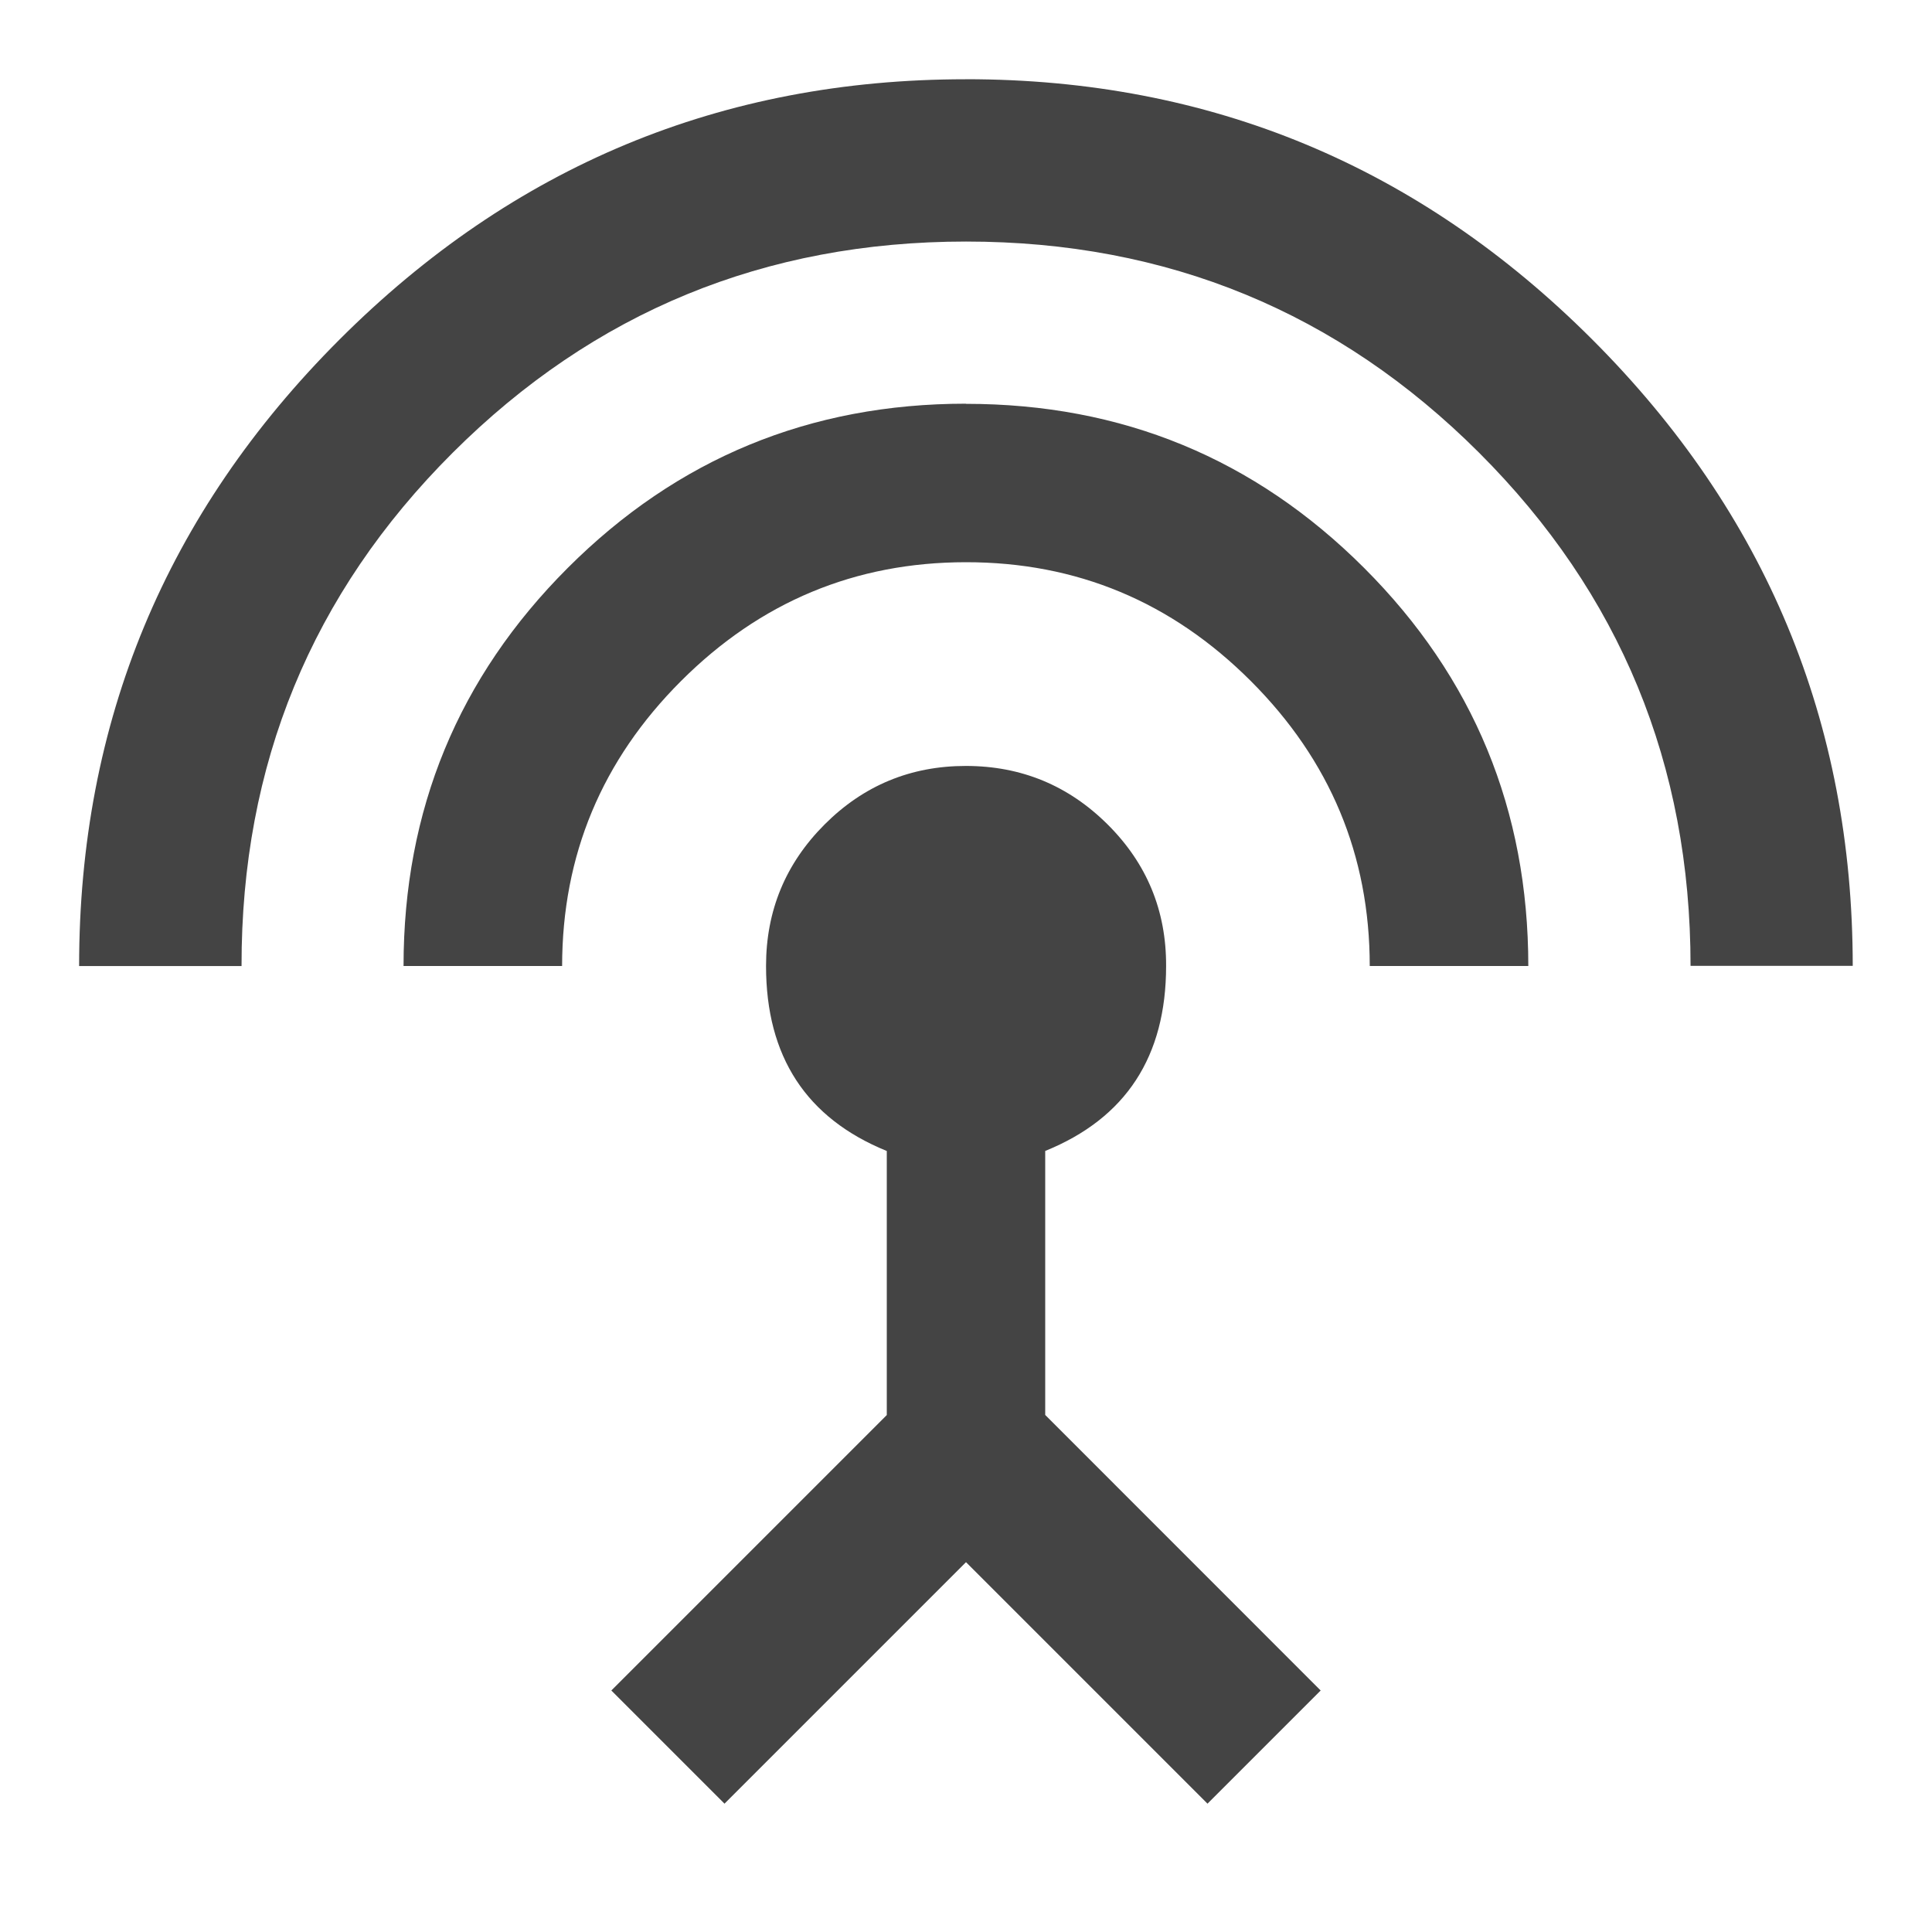 <?xml version="1.0"?><svg xmlns="http://www.w3.org/2000/svg" width="40" height="40" viewBox="0 0 40 40"><path fill="#444" d="m20 1.64q7.578 0 12.967 5.39t5.392 12.967h-3.358q0-6.25-4.377-10.623t-10.623-4.373-10.628 4.372-4.372 10.628h-3.363q0-7.58 5.39-12.97t12.967-5.39z m1.64 22.188v5.467l5.703 5.705-2.343 2.343-5-5-5 5-2.343-2.343 5.703-5.703v-5.467q-2.5-1.017-2.5-3.83 0-1.717 1.212-2.93t2.928-1.212 2.933 1.212 1.21 2.93q0 2.813-2.5 3.828z m-1.64-15.467q4.843 0 8.242 3.397t3.4 8.242h-3.283q0-3.438-2.462-5.9t-5.9-2.46-5.897 2.46-2.462 5.9h-3.283q0-4.843 3.4-8.242t8.242-3.4z"></path></svg>